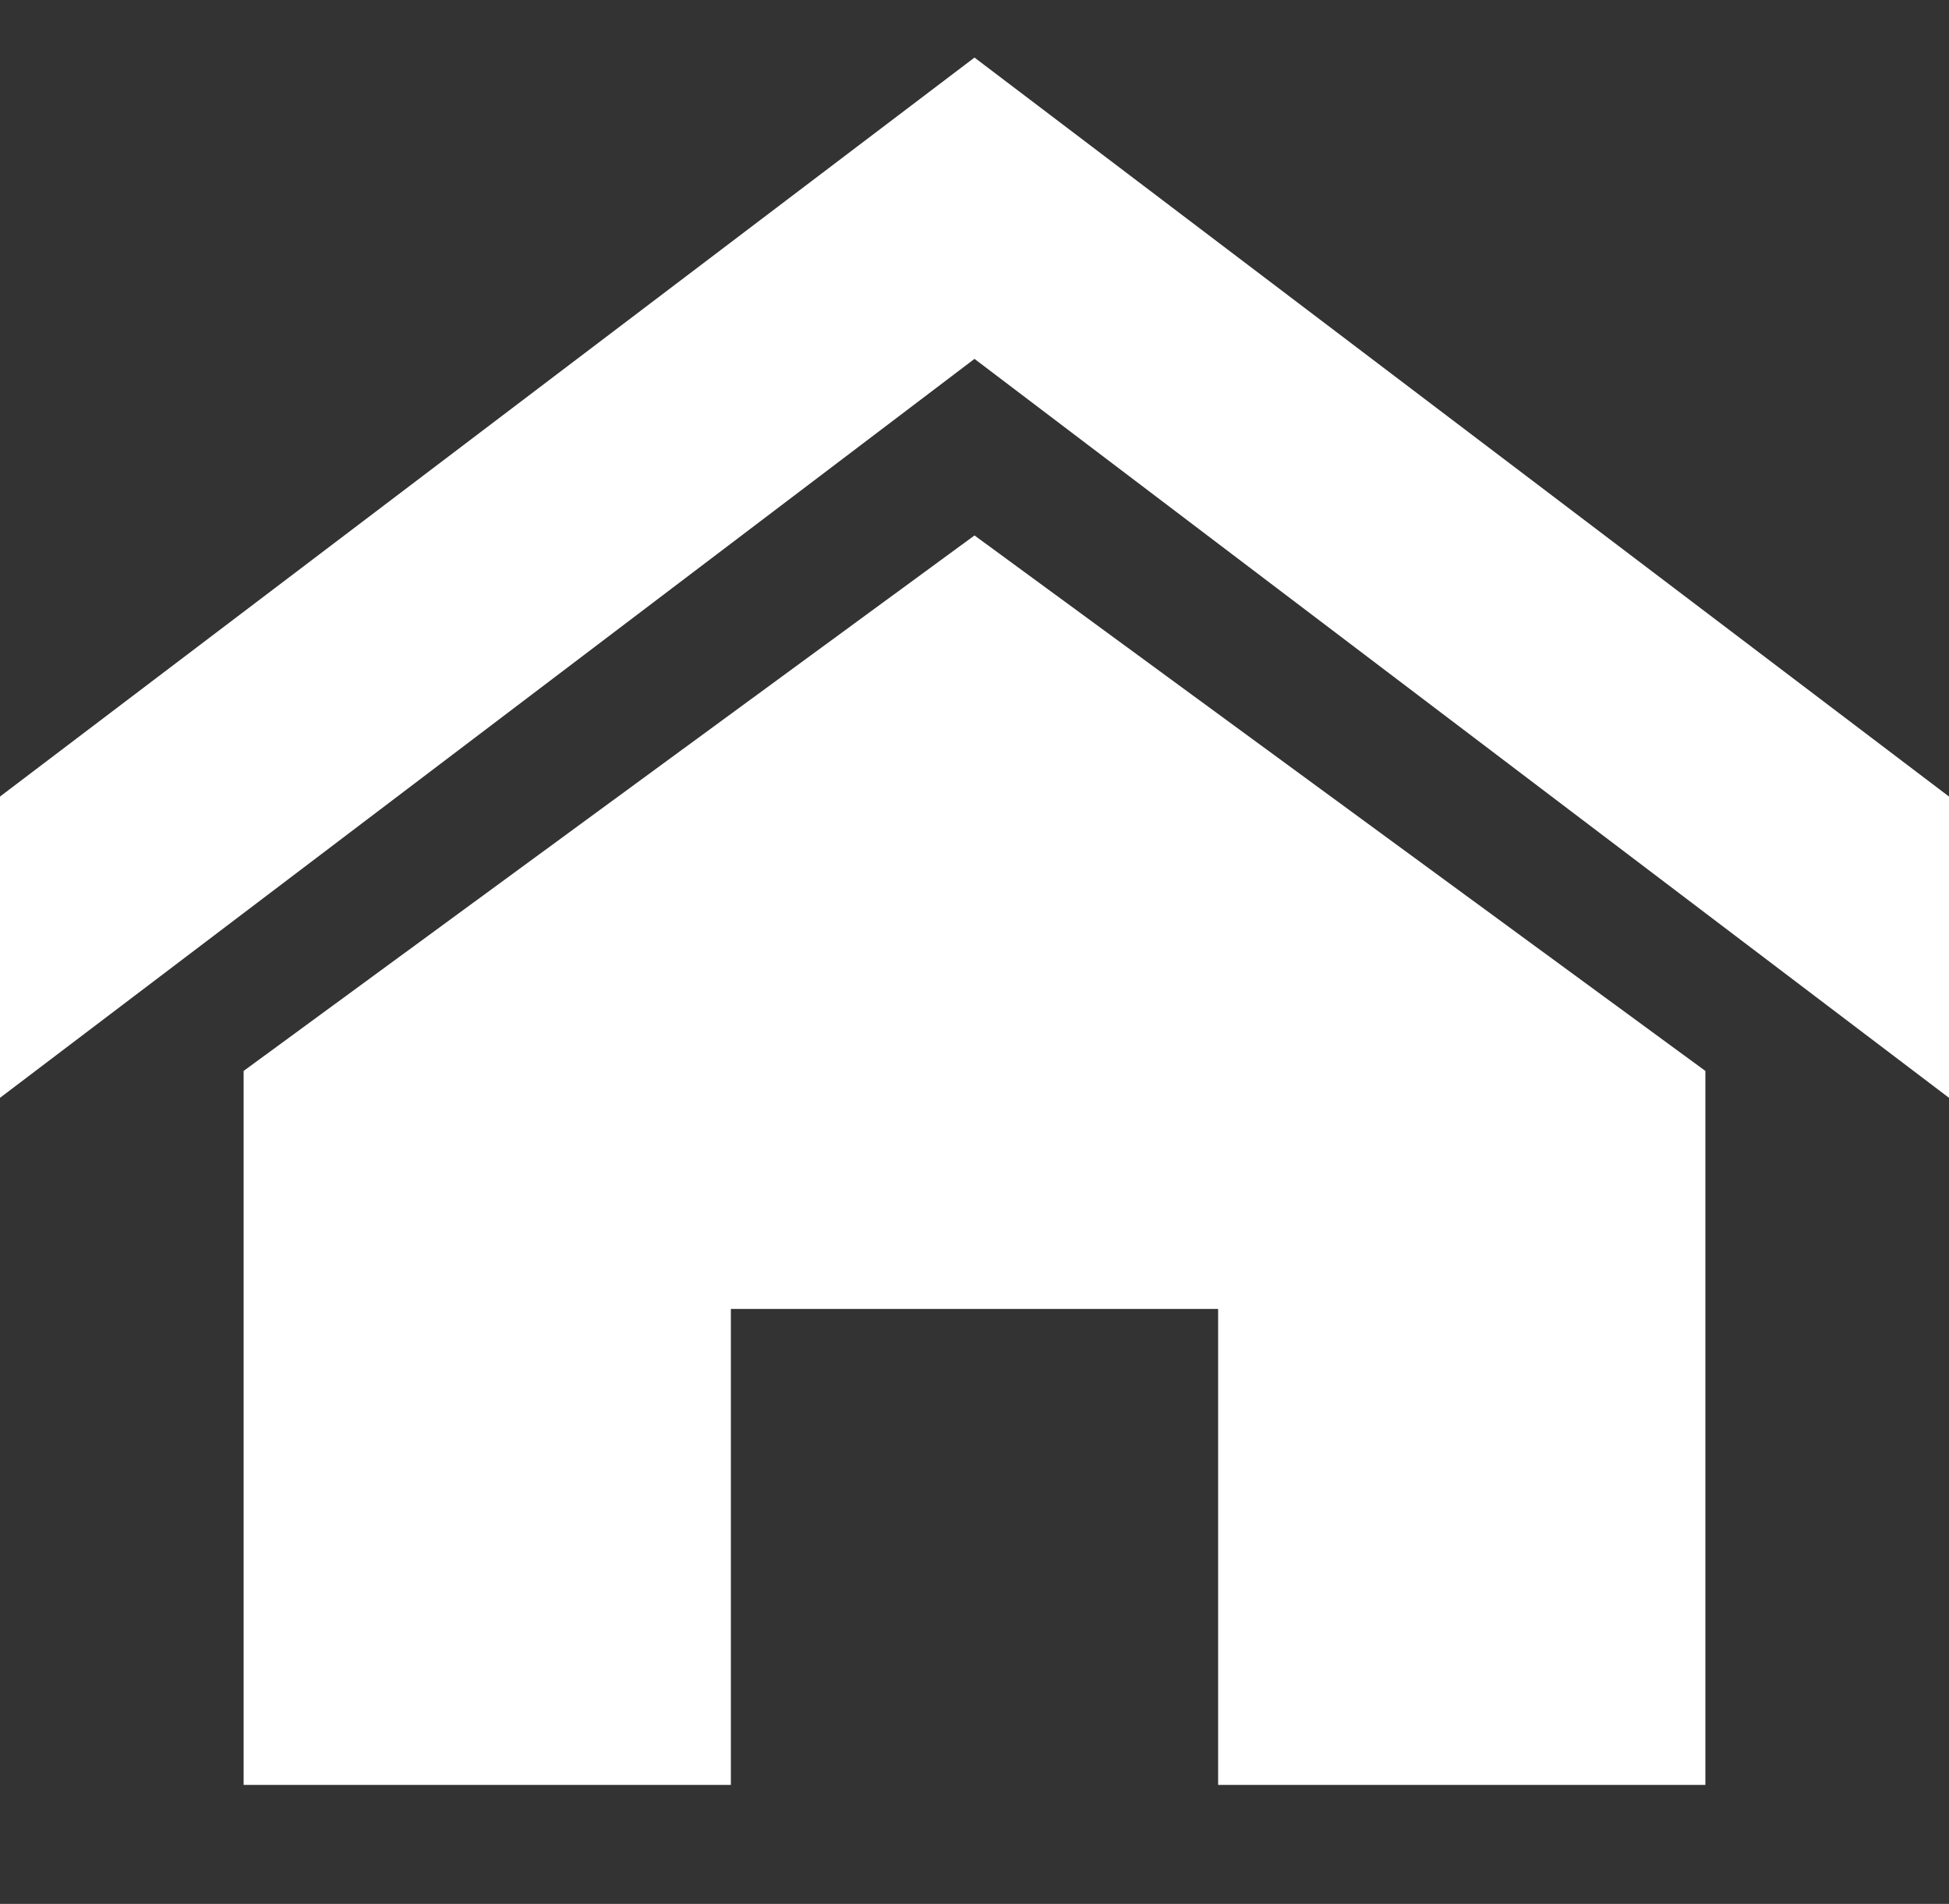 <svg width="43" height="42" viewBox="0 0 43 42" fill="none" xmlns="http://www.w3.org/2000/svg">
<rect x="0" y="0" width="43" height="42" fill="#333333" stroke="none"/>
<path d="M43 24.218L21.5 7.917L0 24.218V17.572L21.5 1.27L43 17.572V24.218ZM37.625 23.625V39.375H26.875V28.875H16.125V39.375H5.375V23.625L21.5 11.812L37.625 23.625Z" fill="white"/>
</svg>
